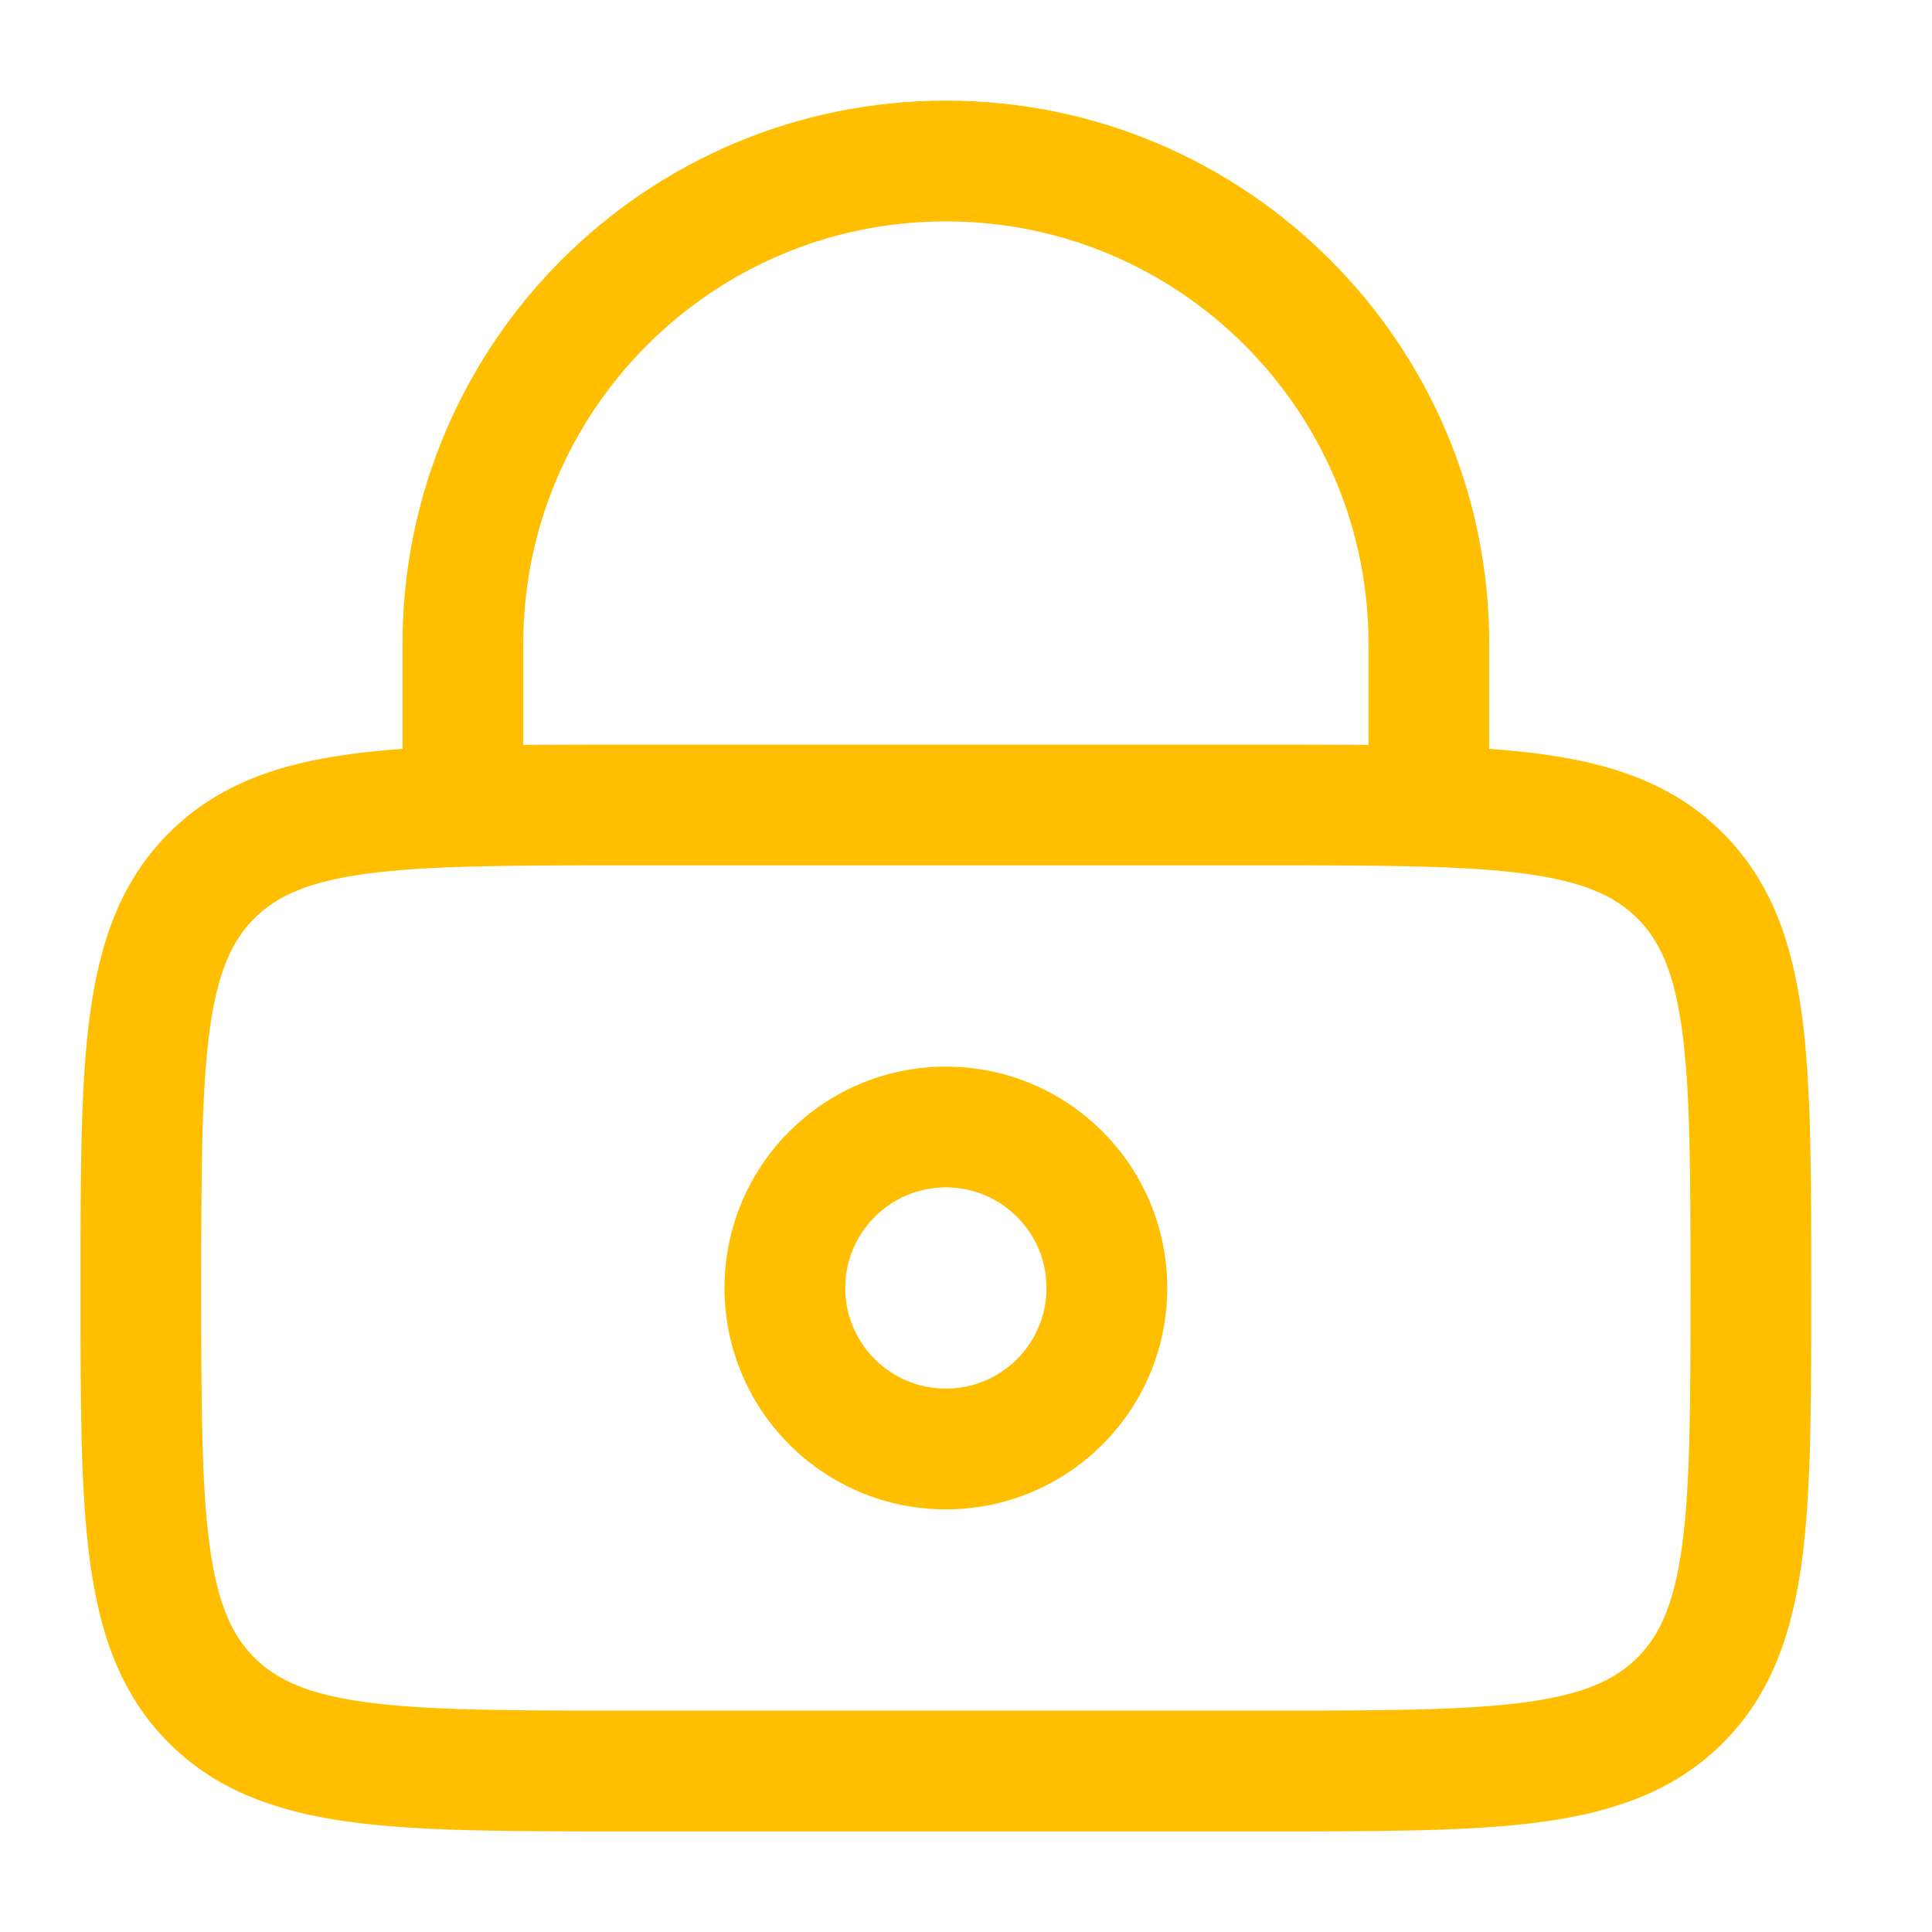 <svg width="24" height="24" viewBox="0 0 24 24" fill="none" xmlns="http://www.w3.org/2000/svg">
<path fill-rule="evenodd" clip-rule="evenodd" d="M9 16C9 14.481 10.231 13.25 11.75 13.25C13.269 13.25 14.5 14.481 14.5 16C14.5 17.519 13.269 18.75 11.75 18.75C10.231 18.75 9 17.519 9 16ZM11.75 14.75C11.06 14.75 10.5 15.31 10.5 16C10.5 16.69 11.06 17.25 11.75 17.25C12.44 17.25 13 16.69 13 16C13 15.31 12.44 14.75 11.75 14.75Z" fill="#FFBF00"/>
<path fill-rule="evenodd" clip-rule="evenodd" d="M5 9.303V8C5 4.272 8.022 1.25 11.75 1.25C15.478 1.25 18.5 4.272 18.5 8V9.303C18.727 9.319 18.941 9.339 19.142 9.367C20.042 9.488 20.8 9.746 21.402 10.348C22.004 10.95 22.262 11.708 22.384 12.608C22.5 13.475 22.5 14.578 22.5 15.945V16.055C22.5 17.422 22.5 18.525 22.384 19.392C22.262 20.292 22.004 21.05 21.402 21.652C20.8 22.254 20.042 22.512 19.142 22.634C18.275 22.75 17.172 22.75 15.805 22.75H7.695C6.328 22.75 5.225 22.75 4.358 22.634C3.458 22.512 2.7 22.254 2.098 21.652C1.496 21.05 1.238 20.292 1.117 19.392C1 18.525 1 17.422 1 16.055V15.945C1 14.578 1 13.475 1.117 12.608C1.238 11.708 1.496 10.95 2.098 10.348C2.7 9.746 3.458 9.488 4.358 9.367C4.559 9.339 4.773 9.319 5 9.303ZM6.5 8C6.5 5.101 8.851 2.75 11.75 2.75C14.649 2.75 17 5.101 17 8V9.253C16.627 9.25 16.228 9.25 15.805 9.25H7.695C7.272 9.25 6.874 9.25 6.5 9.253V8ZM4.558 10.853C3.824 10.952 3.436 11.132 3.159 11.409C2.882 11.686 2.702 12.074 2.603 12.808C2.502 13.563 2.5 14.565 2.5 16C2.5 17.435 2.502 18.436 2.603 19.192C2.702 19.926 2.882 20.314 3.159 20.591C3.436 20.868 3.824 21.048 4.558 21.147C5.313 21.248 6.315 21.25 7.75 21.25H15.75C17.185 21.25 18.186 21.248 18.942 21.147C19.676 21.048 20.064 20.868 20.341 20.591C20.618 20.314 20.798 19.926 20.897 19.192C20.998 18.436 21 17.435 21 16C21 14.565 20.998 13.563 20.897 12.808C20.798 12.074 20.618 11.686 20.341 11.409C20.064 11.132 19.676 10.952 18.942 10.853C18.186 10.752 17.185 10.75 15.75 10.75H7.75C6.315 10.75 5.313 10.752 4.558 10.853Z" fill="#FFBF00"/>
</svg>
